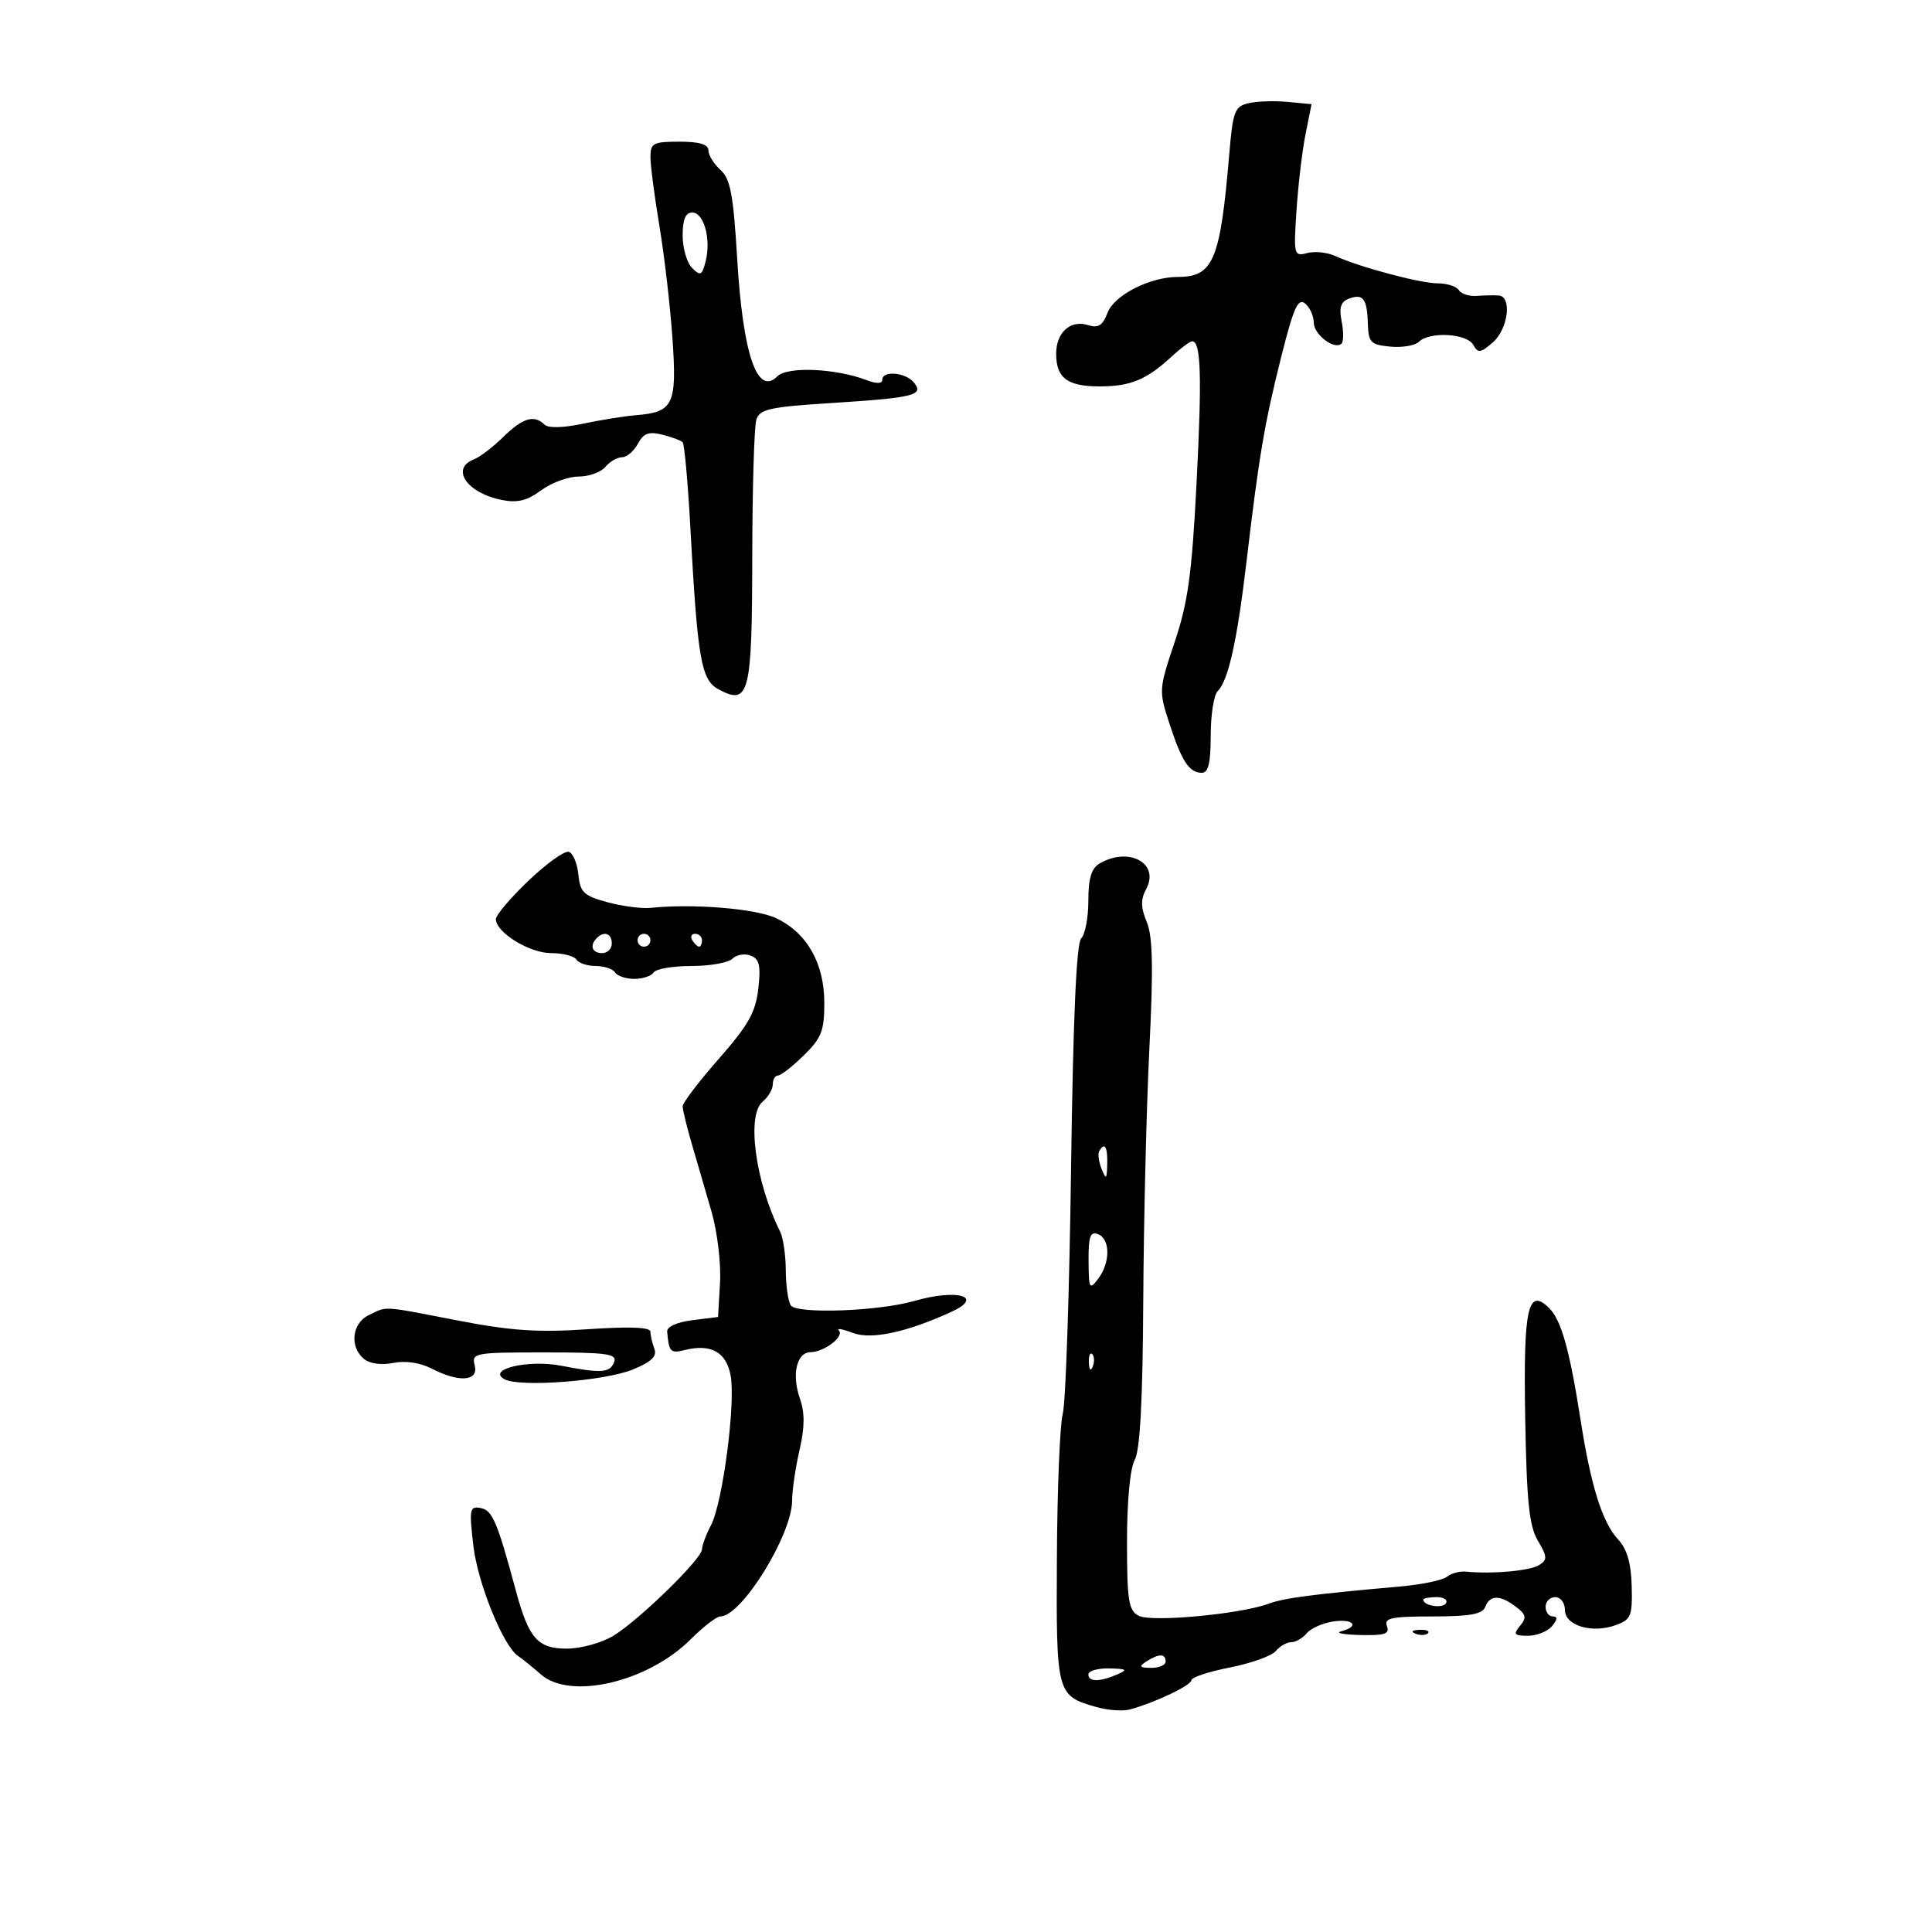 <svg xmlns="http://www.w3.org/2000/svg" width="300" height="300" viewBox="0 0 300 300" version="1.1">
	<path d="M 193.872 16.026 C 191.714 16.531, 191.443 17.254, 190.870 24.041 C 189.487 40.402, 188.399 43, 182.931 43 C 178.544 43, 173.019 45.819, 171.964 48.595 C 171.218 50.556, 170.532 50.986, 168.951 50.485 C 166.229 49.620, 164 51.618, 164 54.922 C 164 58.698, 165.735 60, 170.766 60 C 175.544 60, 178.055 58.957, 181.933 55.362 C 183.333 54.063, 184.769 53, 185.123 53 C 186.486 53, 186.652 58.400, 185.801 74.996 C 185.076 89.138, 184.472 93.529, 182.407 99.682 C 179.939 107.034, 179.925 107.258, 181.580 112.333 C 183.505 118.236, 184.665 120, 186.622 120 C 187.634 120, 188 118.460, 188 114.200 C 188 111.010, 188.485 107.915, 189.078 107.322 C 190.747 105.653, 192.101 99.544, 193.583 87 C 195.510 70.682, 196.354 65.725, 198.987 55.257 C 200.869 47.774, 201.568 46.226, 202.656 47.129 C 203.395 47.743, 204 49.074, 204 50.087 C 204 51.958, 207.254 54.413, 208.320 53.347 C 208.640 53.026, 208.645 51.474, 208.329 49.897 C 207.907 47.785, 208.194 46.863, 209.421 46.392 C 211.652 45.536, 212.281 46.347, 212.400 50.233 C 212.491 53.190, 212.821 53.531, 215.877 53.823 C 217.735 54, 219.737 53.663, 220.327 53.073 C 221.951 51.449, 227.770 51.767, 228.759 53.533 C 229.511 54.878, 229.887 54.833, 231.808 53.166 C 234.165 51.123, 234.818 46.072, 232.750 45.889 C 232.063 45.828, 230.530 45.855, 229.346 45.948 C 228.161 46.042, 226.896 45.642, 226.536 45.059 C 226.177 44.477, 224.711 44, 223.279 44 C 220.548 44, 211.048 41.466, 207.316 39.741 C 206.114 39.186, 204.167 38.984, 202.989 39.293 C 200.916 39.835, 200.862 39.621, 201.319 32.676 C 201.578 28.729, 202.210 23.402, 202.723 20.839 L 203.656 16.177 199.950 15.824 C 197.911 15.629, 195.176 15.720, 193.872 16.026 M 101 24.369 C 101 25.672, 101.629 30.509, 102.399 35.119 C 103.168 39.729, 104.079 47.598, 104.424 52.607 C 105.127 62.834, 104.573 63.998, 98.775 64.469 C 96.974 64.616, 93.250 65.213, 90.500 65.796 C 87.421 66.450, 85.135 66.501, 84.550 65.929 C 82.941 64.356, 81.191 64.881, 78.158 67.846 C 76.557 69.411, 74.516 70.972, 73.623 71.314 C 69.896 72.745, 72.476 76.545, 77.912 77.632 C 80.341 78.118, 81.846 77.751, 84.027 76.138 C 85.617 74.962, 88.232 74, 89.837 74 C 91.442 74, 93.315 73.325, 94 72.500 C 94.685 71.675, 95.849 71, 96.587 71 C 97.326 71, 98.432 70.060, 99.047 68.912 C 99.923 67.275, 100.740 66.969, 102.830 67.493 C 104.296 67.861, 105.722 68.388, 105.998 68.664 C 106.274 68.940, 106.812 74.866, 107.193 81.833 C 108.319 102.422, 108.871 105.593, 111.581 107.043 C 116.332 109.586, 116.779 107.830, 116.810 86.512 C 116.825 75.829, 117.109 66.232, 117.441 65.185 C 117.968 63.525, 119.458 63.192, 129.092 62.583 C 141.955 61.769, 143.552 61.370, 141.903 59.383 C 140.593 57.805, 137 57.506, 137 58.975 C 137 59.595, 136.114 59.614, 134.572 59.028 C 129.741 57.191, 122.272 56.871, 120.708 58.435 C 117.581 61.562, 115.357 55.045, 114.468 40.143 C 113.875 30.211, 113.417 27.783, 111.874 26.386 C 110.843 25.453, 110 24.085, 110 23.345 C 110 22.418, 108.603 22, 105.500 22 C 101.433 22, 101 22.228, 101 24.369 M 106 36.571 C 106 38.536, 106.662 40.805, 107.470 41.613 C 108.764 42.907, 109.017 42.779, 109.579 40.542 C 110.441 37.106, 109.299 33, 107.481 33 C 106.449 33, 106 34.084, 106 36.571 M 82.082 136.736 C 79.287 139.402, 77 142.094, 77 142.719 C 77 144.790, 82.212 148, 85.576 148 C 87.394 148, 89.160 148.450, 89.500 149 C 89.840 149.550, 91.190 150, 92.500 150 C 93.810 150, 95.160 150.450, 95.500 151 C 95.840 151.550, 97.190 152, 98.500 152 C 99.810 152, 101.160 151.550, 101.500 151 C 101.840 150.450, 104.476 150, 107.359 150 C 110.242 150, 113.110 149.490, 113.733 148.867 C 114.356 148.244, 115.628 148.027, 116.561 148.385 C 117.920 148.906, 118.156 149.925, 117.751 153.517 C 117.338 157.178, 116.216 159.171, 111.623 164.403 C 108.530 167.925, 106 171.249, 106 171.789 C 106 172.329, 106.642 174.960, 107.427 177.635 C 108.213 180.311, 109.588 185.035, 110.484 188.133 C 111.380 191.231, 111.975 196.181, 111.806 199.133 L 111.500 204.500 107.500 205 C 105.150 205.294, 103.541 206.016, 103.600 206.750 C 103.853 209.911, 104.111 210.189, 106.280 209.645 C 110.379 208.616, 112.762 209.920, 113.447 213.567 C 114.253 217.865, 112.228 233.337, 110.400 236.840 C 109.637 238.303, 109.010 239.983, 109.006 240.573 C 108.998 242.055, 99.224 251.587, 95.226 254.013 C 93.421 255.108, 90.177 256, 87.999 256 C 83.492 256, 82.102 254.416, 80.102 247 C 77.208 236.266, 76.462 234.515, 74.641 234.167 C 72.930 233.840, 72.839 234.306, 73.504 240.031 C 74.180 245.863, 78.173 255.675, 80.475 257.162 C 81.039 257.527, 82.625 258.809, 84 260.012 C 88.577 264.016, 100.612 261.188, 107.251 254.549 C 109.203 252.597, 111.275 251, 111.855 251 C 115.148 251, 123 238.315, 123 232.994 C 123 231.431, 123.514 227.926, 124.142 225.204 C 124.964 221.646, 124.985 219.395, 124.218 217.196 C 122.904 213.428, 123.684 210.011, 125.867 209.968 C 128.015 209.926, 131.166 207.500, 130.255 206.589 C 129.863 206.196, 130.846 206.371, 132.440 206.977 C 135.293 208.062, 140.809 206.879, 147.750 203.694 C 152.902 201.331, 148.653 200.086, 141.993 202.008 C 136.404 203.621, 123.666 204.073, 122.787 202.689 C 122.371 202.035, 122.024 199.581, 122.015 197.236 C 122.007 194.891, 121.610 192.191, 121.134 191.236 C 117.289 183.526, 115.894 173.163, 118.418 171.068 C 119.288 170.346, 120 169.135, 120 168.378 C 120 167.620, 120.365 167, 120.810 167 C 121.256 167, 123.056 165.597, 124.810 163.881 C 127.558 161.195, 128 160.068, 128 155.749 C 128 149.582, 125.316 144.852, 120.527 142.580 C 117.380 141.086, 107.654 140.286, 101 140.973 C 99.625 141.115, 96.615 140.720, 94.312 140.094 C 90.638 139.096, 90.085 138.569, 89.812 135.805 C 89.640 134.072, 88.974 132.482, 88.332 132.271 C 87.690 132.060, 84.877 134.069, 82.082 136.736 M 170.750 134.080 C 169.472 134.824, 169 136.381, 169 139.850 C 169 142.462, 168.501 145.099, 167.891 145.709 C 167.141 146.459, 166.630 158.083, 166.311 181.659 C 166.052 200.821, 165.475 217.850, 165.029 219.500 C 164.583 221.150, 164.171 231.197, 164.114 241.826 C 164 263.082, 164.056 263.295, 170.225 265.064 C 172.001 265.574, 174.364 265.742, 175.477 265.437 C 179.370 264.373, 185 261.689, 185 260.898 C 185 260.460, 187.692 259.571, 190.983 258.924 C 194.273 258.276, 197.478 257.129, 198.105 256.373 C 198.732 255.618, 199.810 255, 200.500 255 C 201.190 255, 202.275 254.374, 202.910 253.609 C 203.545 252.844, 205.400 252.022, 207.032 251.782 C 210.201 251.317, 211.179 252.545, 208.250 253.311 C 207.287 253.562, 208.623 253.820, 211.219 253.884 C 215.030 253.978, 215.827 253.712, 215.362 252.500 C 214.881 251.247, 216.046 251, 222.424 251 C 228.292 251, 230.196 250.652, 230.638 249.500 C 231.354 247.634, 232.933 247.635, 235.398 249.501 C 236.968 250.689, 237.077 251.203, 236.026 252.469 C 234.942 253.774, 235.124 254, 237.255 254 C 238.630 254, 240.315 253.325, 241 252.500 C 241.860 251.464, 241.898 251, 241.122 251 C 240.505 251, 240 250.325, 240 249.500 C 240 248.675, 240.675 248, 241.500 248 C 242.329 248, 243 248.887, 243 249.981 C 243 252.430, 247.179 253.684, 250.890 252.349 C 253.268 251.493, 253.488 250.956, 253.369 246.291 C 253.277 242.715, 252.644 240.534, 251.269 239.058 C 248.809 236.418, 247.041 230.795, 245.432 220.500 C 243.737 209.646, 242.441 205.012, 240.581 203.152 C 237.243 199.814, 236.532 203.051, 236.834 220.221 C 237.063 233.207, 237.450 236.953, 238.800 239.238 C 240.276 241.738, 240.299 242.199, 238.991 243.027 C 237.580 243.919, 231.640 244.453, 227.690 244.042 C 226.695 243.939, 225.345 244.294, 224.690 244.832 C 224.036 245.369, 220.800 246.049, 217.500 246.342 C 203.874 247.550, 199.374 248.139, 197 249.022 C 192.621 250.653, 178.751 251.937, 176.800 250.893 C 175.242 250.059, 175 248.515, 175 239.399 C 175 233.074, 175.480 227.996, 176.202 226.684 C 177.028 225.185, 177.442 217.440, 177.525 202 C 177.591 189.625, 178.018 171.996, 178.474 162.824 C 179.100 150.253, 179 145.414, 178.068 143.165 C 177.125 140.888, 177.106 139.671, 177.986 138.027 C 180.113 134.052, 175.303 131.428, 170.750 134.080 M 92.667 145.667 C 91.516 146.817, 91.938 148, 93.500 148 C 94.325 148, 95 147.325, 95 146.500 C 95 144.938, 93.817 144.516, 92.667 145.667 M 99 146 C 99 146.550, 99.450 147, 100 147 C 100.550 147, 101 146.550, 101 146 C 101 145.450, 100.550 145, 100 145 C 99.450 145, 99 145.450, 99 146 M 107.500 146 C 107.840 146.550, 108.316 147, 108.559 147 C 108.802 147, 109 146.550, 109 146 C 109 145.450, 108.523 145, 107.941 145 C 107.359 145, 107.160 145.450, 107.500 146 M 170.684 178.750 C 170.446 179.162, 170.612 180.400, 171.055 181.500 C 171.757 183.246, 171.868 183.151, 171.930 180.750 C 171.999 178.037, 171.531 177.286, 170.684 178.750 M 169.032 195.781 C 169.061 200.148, 169.173 200.355, 170.532 198.559 C 172.432 196.047, 172.415 192.373, 170.500 191.638 C 169.295 191.176, 169.006 191.990, 169.032 195.781 M 57.250 204.220 C 54.651 205.474, 54.248 209.131, 56.502 211.002 C 57.408 211.753, 59.224 212.005, 61.073 211.635 C 62.961 211.258, 65.249 211.594, 67.021 212.511 C 71.299 214.723, 74.361 214.489, 73.710 212 C 73.210 210.087, 73.680 210, 84.562 210 C 94.262 210, 95.852 210.221, 95.362 211.500 C 94.713 213.190, 93.399 213.280, 87.095 212.062 C 82.024 211.083, 75.570 212.620, 78.312 214.155 C 80.659 215.468, 93.997 214.446, 98.373 212.617 C 101.172 211.448, 102.053 210.579, 101.609 209.424 C 101.274 208.551, 101 207.365, 101 206.789 C 101 206.086, 97.796 205.959, 91.250 206.403 C 83.504 206.928, 79.342 206.646, 71.002 205.032 C 59.093 202.727, 60.210 202.793, 57.250 204.220 M 169.079 211.583 C 169.127 212.748, 169.364 212.985, 169.683 212.188 C 169.972 211.466, 169.936 210.603, 169.604 210.271 C 169.272 209.939, 169.036 210.529, 169.079 211.583 M 221 248.393 C 221 249.342, 223.993 249.820, 224.527 248.956 C 224.852 248.430, 224.191 248, 223.059 248 C 221.927 248, 221 248.177, 221 248.393 M 219.813 253.683 C 220.534 253.972, 221.397 253.936, 221.729 253.604 C 222.061 253.272, 221.471 253.036, 220.417 253.079 C 219.252 253.127, 219.015 253.364, 219.813 253.683 M 178 258 C 176.787 258.784, 176.931 258.972, 178.750 258.985 C 179.988 258.993, 181 258.550, 181 258 C 181 256.747, 179.939 256.747, 178 258 M 169 260 C 169 261.187, 170.737 261.187, 173.500 260 C 175.176 259.280, 174.974 259.129, 172.250 259.070 C 170.463 259.032, 169 259.450, 169 260" stroke="none" fill="black" fill-rule="evenodd"/>
</svg>